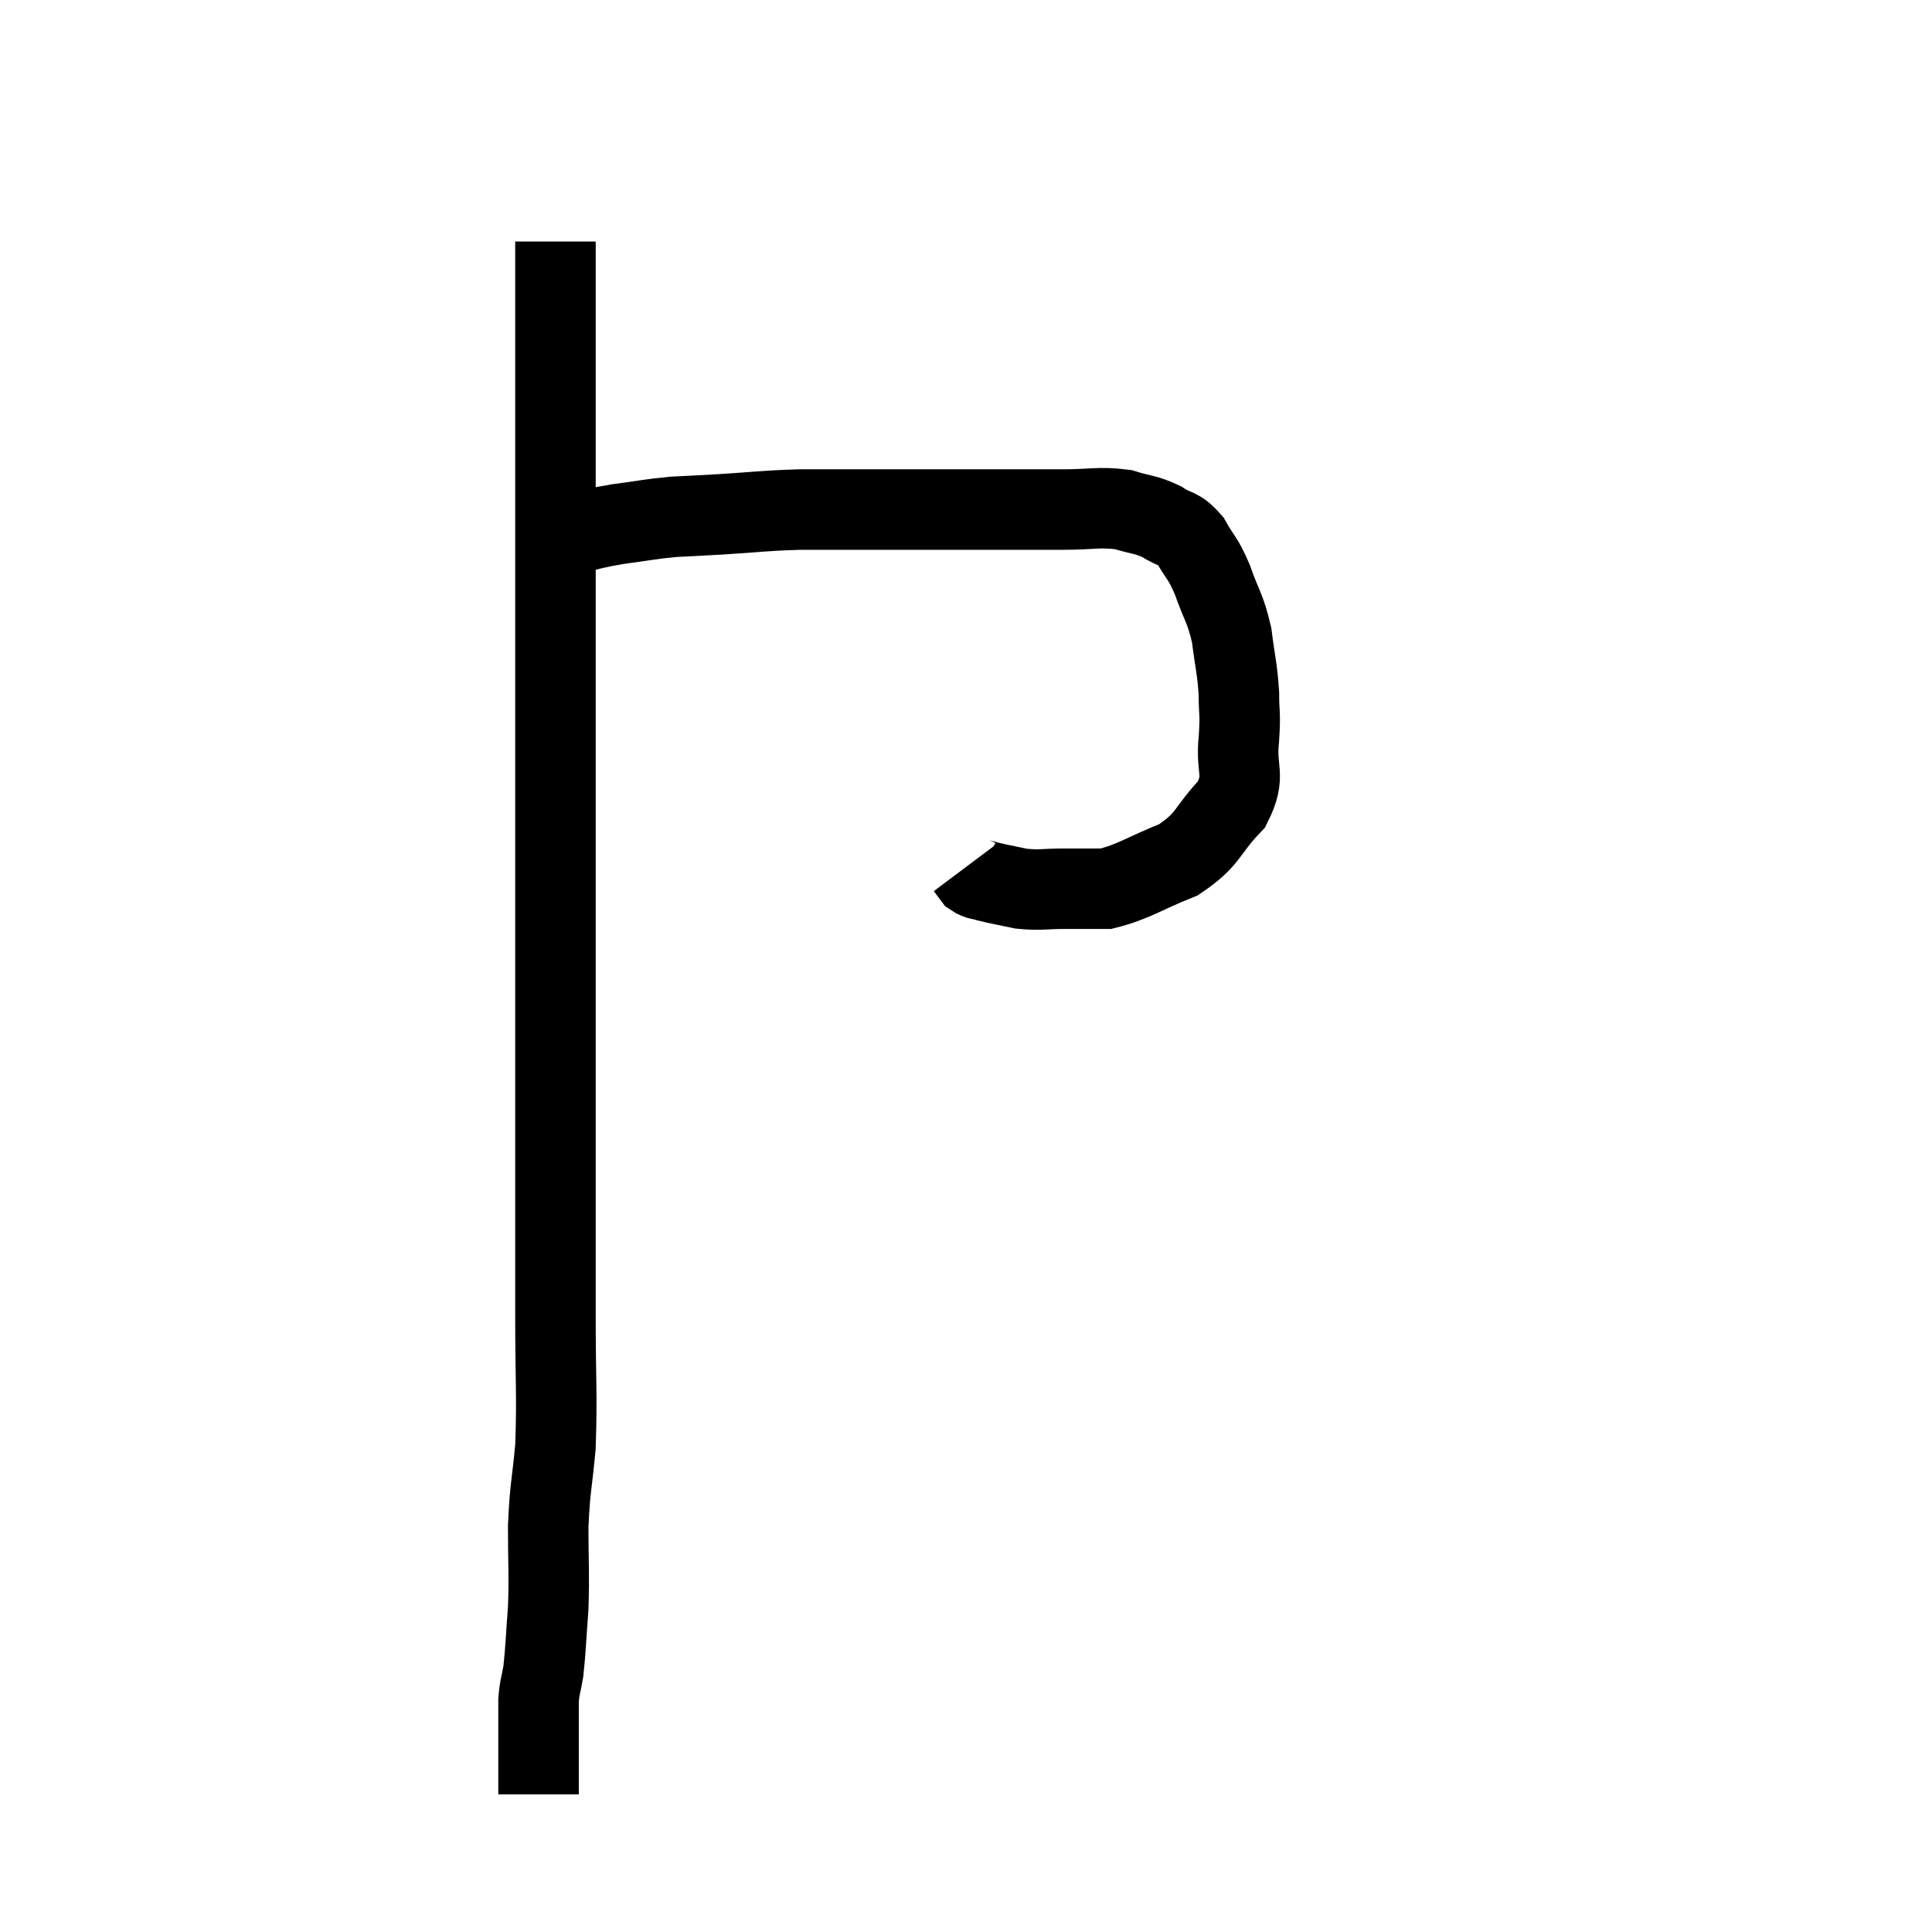 <svg width="48" height="48" viewBox="0 0 48 48" xmlns="http://www.w3.org/2000/svg"><path d="M 13.8 6 C 13.8 7.59, 13.8 7.725, 13.8 9.18 C 13.8 10.5, 13.8 10.29, 13.8 11.82 C 13.8 13.56, 13.8 13.77, 13.8 15.3 C 13.8 16.62, 13.8 16.5, 13.8 17.94 C 13.8 19.5, 13.8 19.5, 13.8 21.06 C 13.8 22.62, 13.8 22.035, 13.8 24.18 C 13.8 26.91, 13.8 27.51, 13.8 29.64 C 13.8 31.17, 13.8 31.125, 13.8 32.7 C 13.8 34.32, 13.845 34.635, 13.8 35.94 C 13.71 36.93, 13.665 36.915, 13.62 37.92 C 13.62 38.94, 13.65 39.06, 13.62 39.96 C 13.56 40.74, 13.56 40.95, 13.5 41.52 C 13.44 41.88, 13.41 41.88, 13.38 42.24 C 13.38 42.6, 13.38 42.57, 13.38 42.96 C 13.38 43.38, 13.38 43.5, 13.38 43.8 C 13.38 43.98, 13.38 44.04, 13.38 44.16 C 13.38 44.22, 13.38 44.175, 13.38 44.28 C 13.38 44.43, 13.38 44.505, 13.38 44.58 L 13.38 44.58" fill="none" stroke="black" stroke-width="2"></path><path d="M 14.22 13.26 C 14.79 13.14, 14.73 13.125, 15.36 13.02 C 16.05 12.93, 16.11 12.9, 16.74 12.84 C 17.31 12.81, 17.1 12.825, 17.88 12.78 C 18.87 12.72, 18.9 12.69, 19.86 12.66 C 20.79 12.66, 20.91 12.66, 21.72 12.66 C 22.41 12.66, 22.44 12.66, 23.1 12.66 C 23.73 12.66, 23.535 12.66, 24.36 12.66 C 25.38 12.66, 25.515 12.66, 26.4 12.66 C 27.15 12.66, 27.285 12.585, 27.9 12.66 C 28.38 12.81, 28.44 12.765, 28.86 12.96 C 29.22 13.2, 29.265 13.08, 29.58 13.44 C 29.85 13.92, 29.865 13.815, 30.12 14.4 C 30.36 15.09, 30.435 15.075, 30.6 15.78 C 30.69 16.5, 30.735 16.575, 30.78 17.22 C 30.78 17.79, 30.825 17.67, 30.78 18.36 C 30.69 19.17, 30.975 19.23, 30.6 19.98 C 29.94 20.67, 30.06 20.835, 29.28 21.36 C 28.38 21.72, 28.185 21.9, 27.48 22.08 C 26.97 22.08, 26.985 22.08, 26.46 22.08 C 25.92 22.08, 25.86 22.125, 25.38 22.08 C 24.96 21.99, 24.84 21.975, 24.54 21.9 C 24.36 21.84, 24.315 21.87, 24.18 21.78 C 24.09 21.66, 24.045 21.6, 24 21.54 C 24 21.54, 24 21.54, 24 21.54 L 24 21.54" fill="none" stroke="black" stroke-width="2"></path></svg>